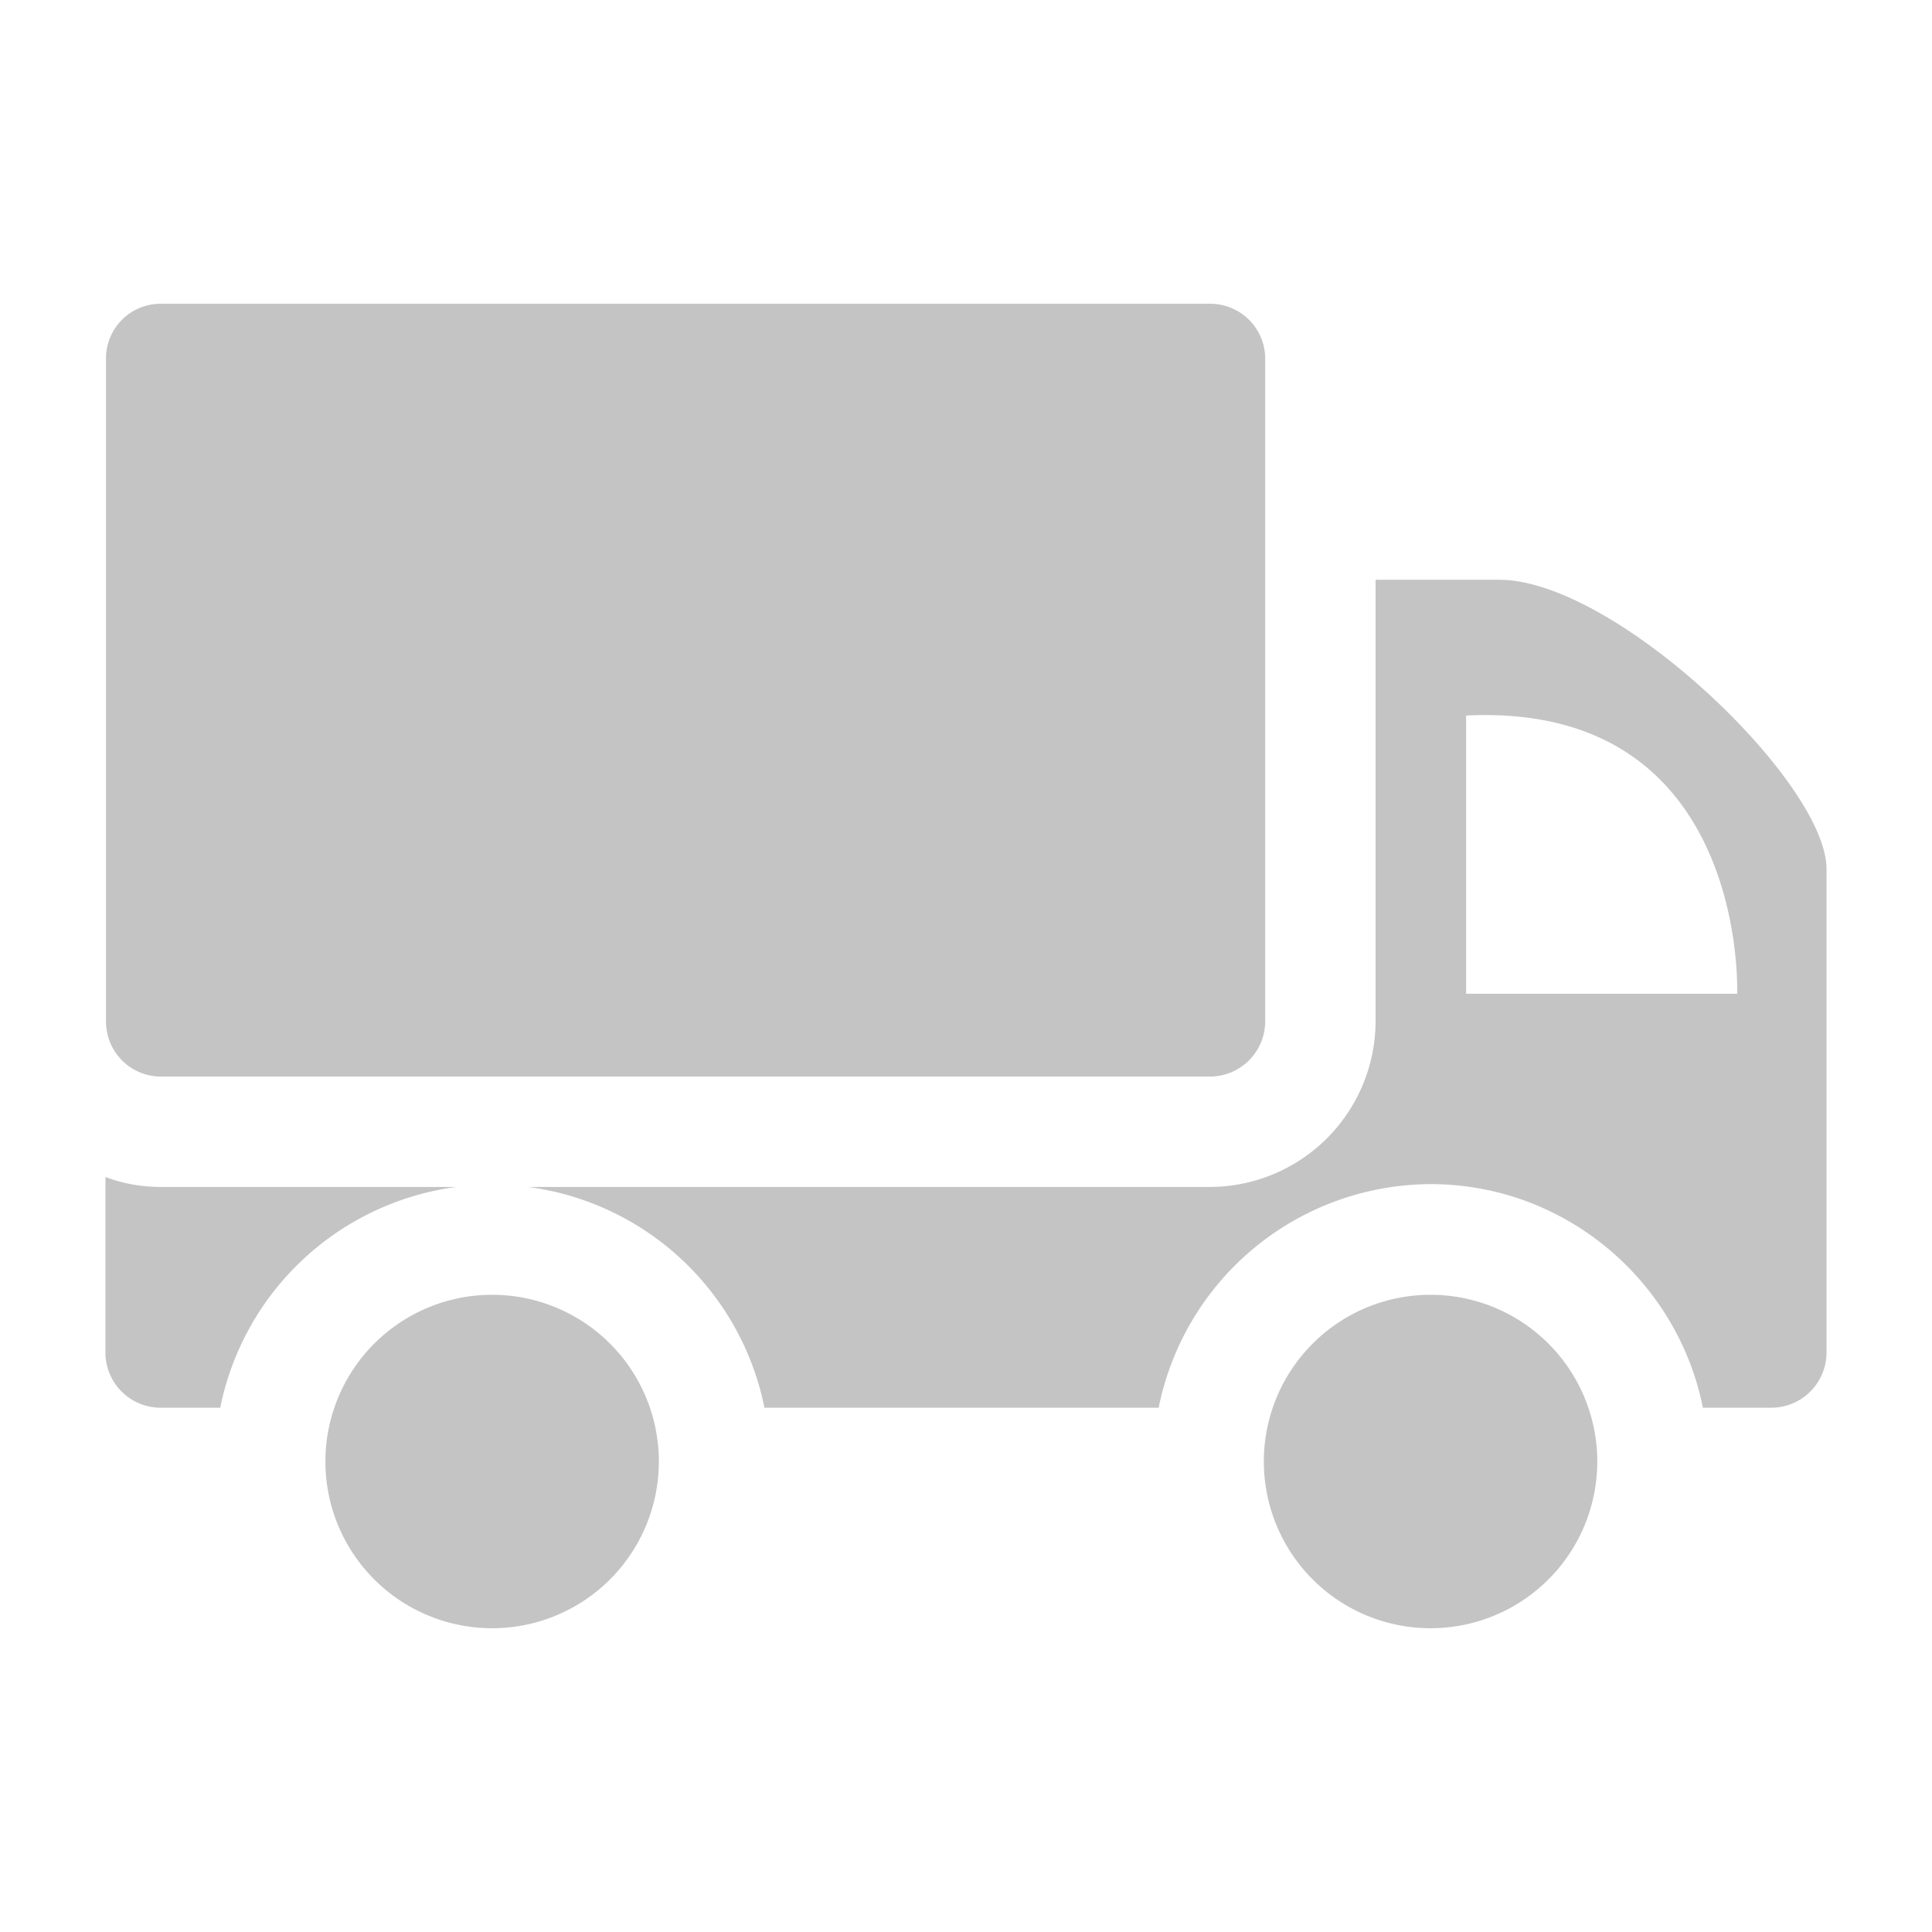 <svg
    xmlns="http://www.w3.org/2000/svg"
    width="22"
    height="22"
    fill="none"
    viewBox="0 0 22 22"
>
    <path
        fill="#C4C4C4"
        d="M13.778 3.459H1.835a.622.622 0 0 0-.628.628v7.543c0 .346.276.629.628.629h11.943a.63.63 0 0 0 .629-.629V4.087a.626.626 0 0 0-.629-.628ZM1.2 15.402a.63.63 0 0 0 .63.628h.678a3.166 3.166 0 0 1 2.69-2.514H1.835c-.226 0-.433-.038-.634-.113V15.4Z"
    />
    <path
        fill="#C4C4C4"
        d="M19.391 16.03h.78a.63.63 0 0 0 .628-.628V9.895c0-.987-2.407-3.293-3.727-3.293h-1.408v5.028a1.891 1.891 0 0 1-1.886 1.886H6.015a3.167 3.167 0 0 1 2.69 2.514h4.489a3.169 3.169 0 0 1 3.099-2.546c1.527 0 2.81 1.1 3.098 2.546Zm-2.696-7.882c3.218-.157 3.086 3.168 3.086 3.168h-3.086V8.148Z"
    />
    <path
        fill="#C4C4C4"
        d="M16.29 18.541a1.898 1.898 0 1 0 0-3.797 1.898 1.898 0 0 0 0 3.797Zm-10.686 0a1.898 1.898 0 1 0 0-3.797 1.898 1.898 0 0 0 0 3.797Z"
    />
</svg>
